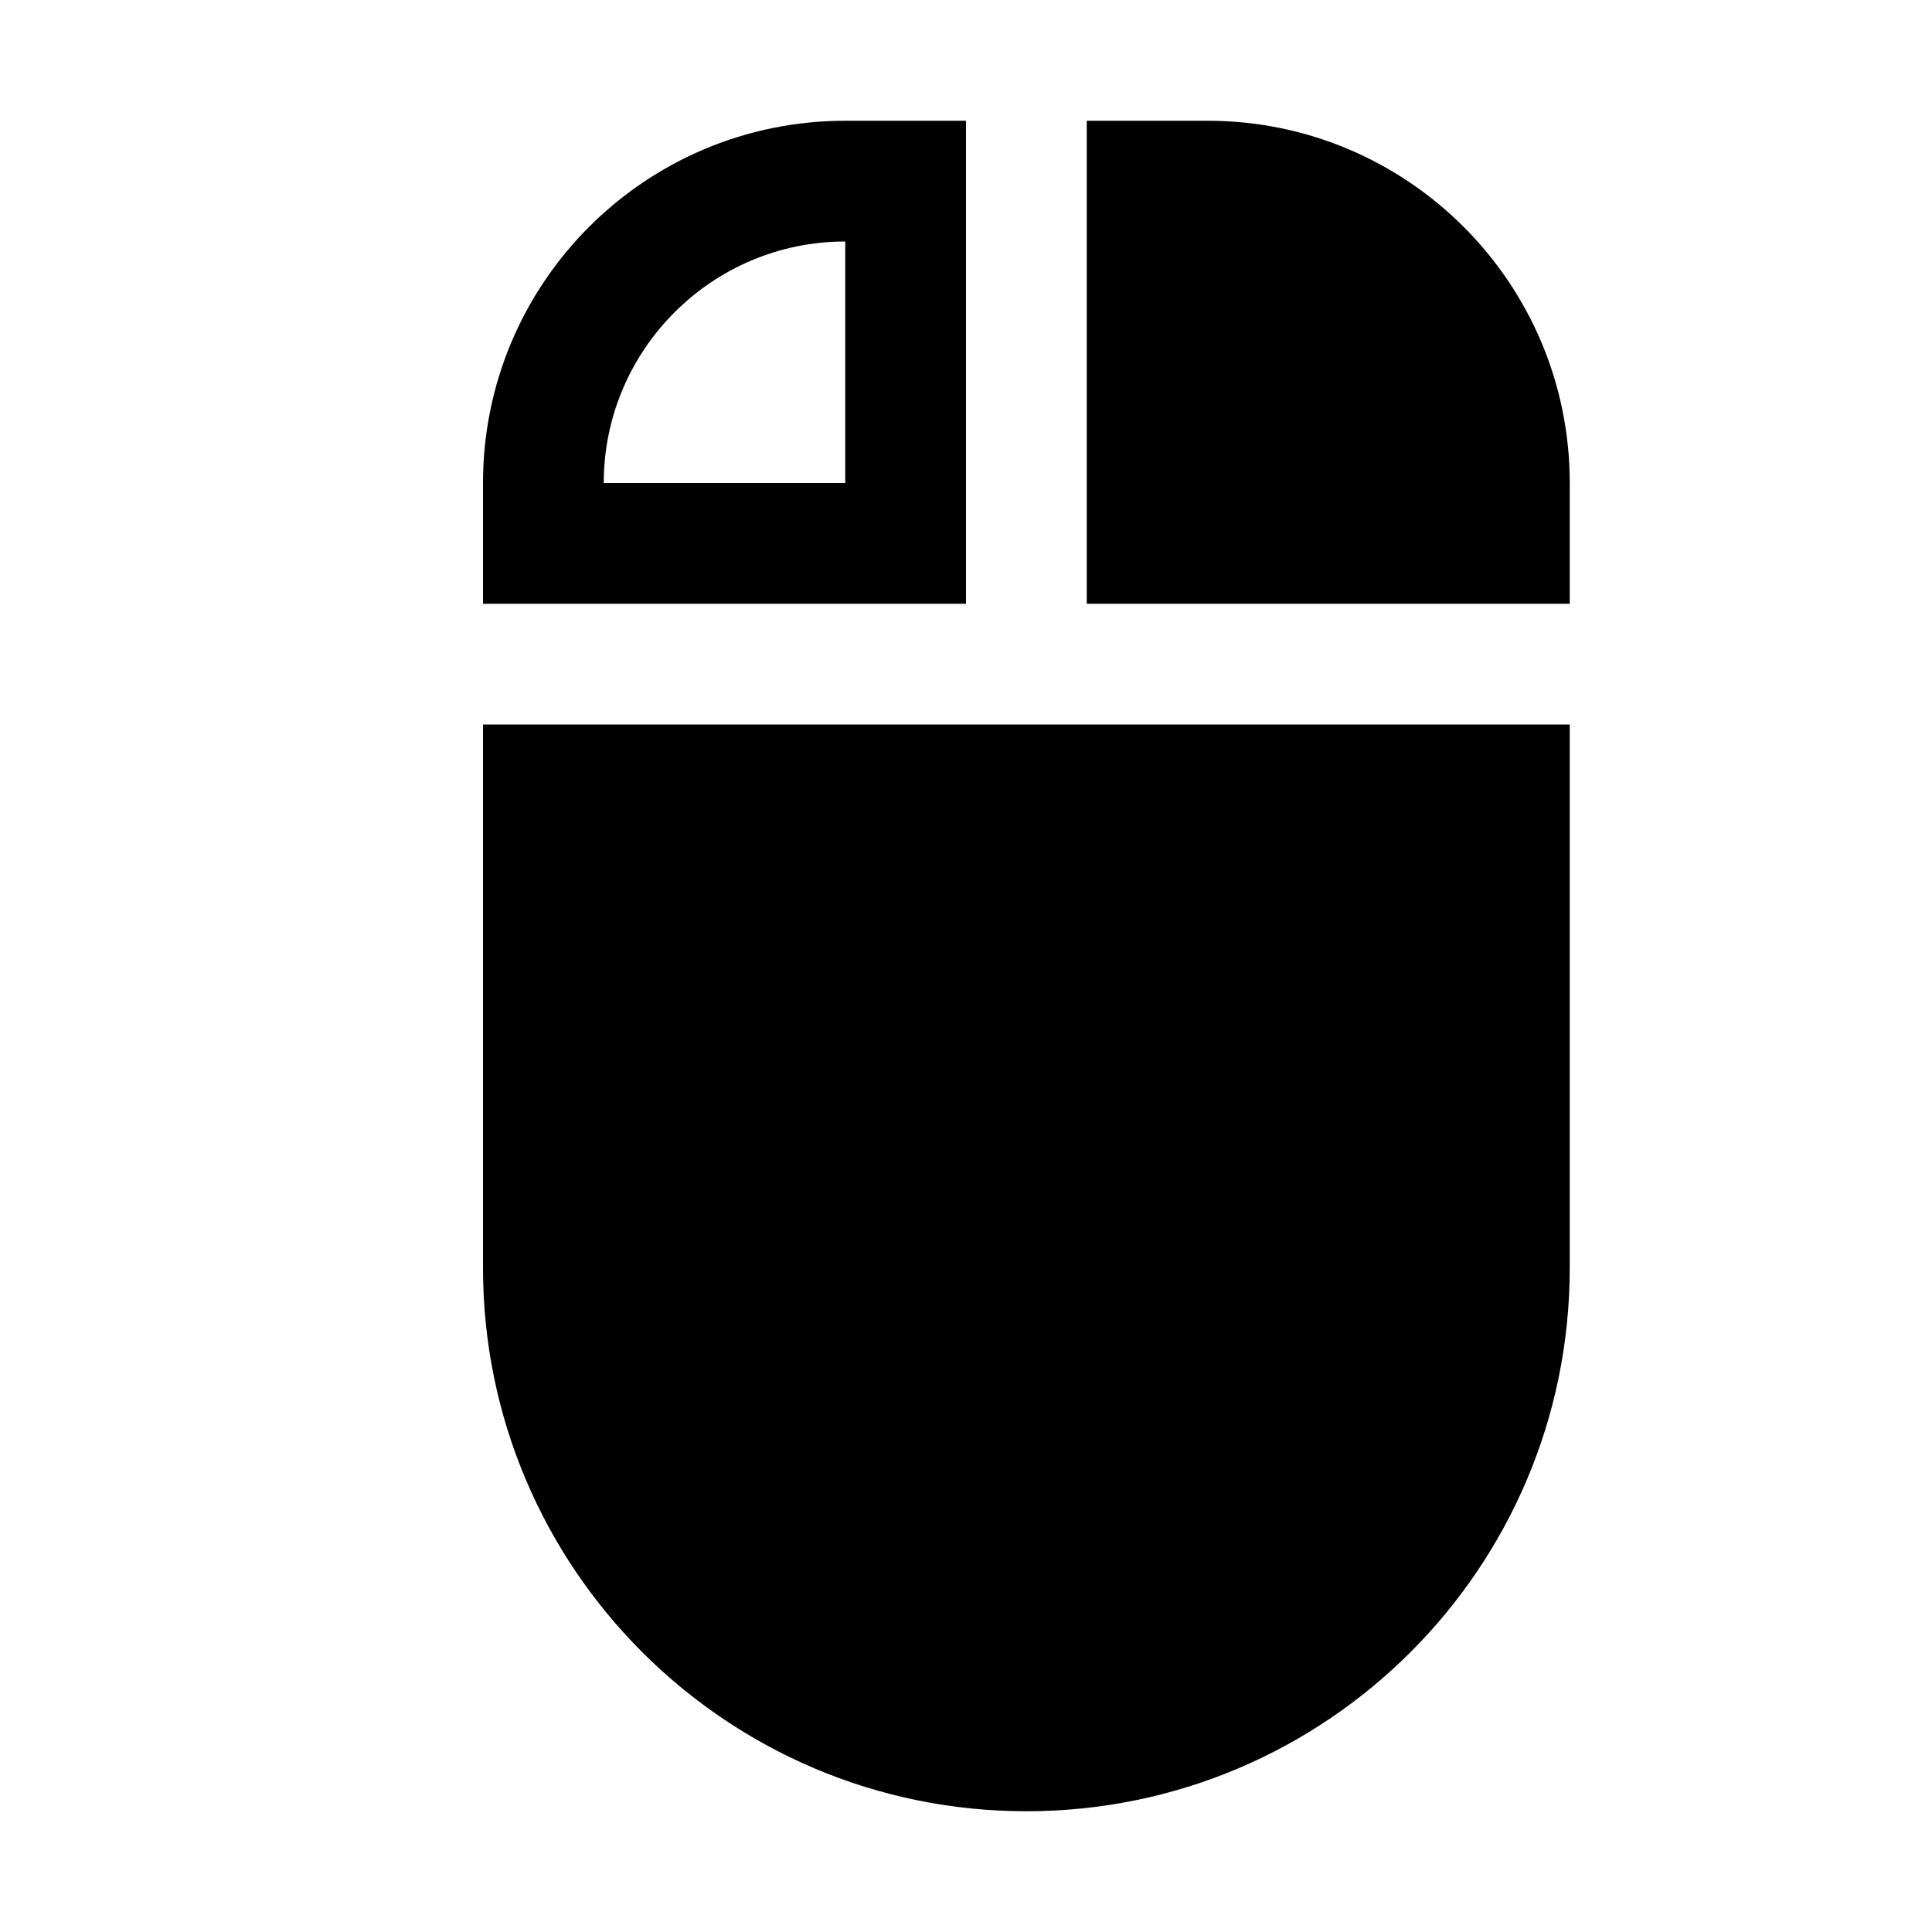 <?xml version="1.0" encoding="UTF-8"?>
<svg width="1200pt" height="1200pt" version="1.1" viewBox="0 0 1200 1200" xmlns="http://www.w3.org/2000/svg">
 <g>
  <path d="m750 75h-75v300h300v-75c0-124.27-100.73-225-225-225z"/>
  <path d="m600 75h-75c-124.27 0-225 100.73-225 225v75h300zm-75 225h-150c0-82.727 67.273-150 150-150z"/>
  <path d="m300 787.5c0 186.38 151.12 337.5 337.5 337.5s337.5-151.12 337.5-337.5v-337.5h-675z"/>
 </g>
</svg>
